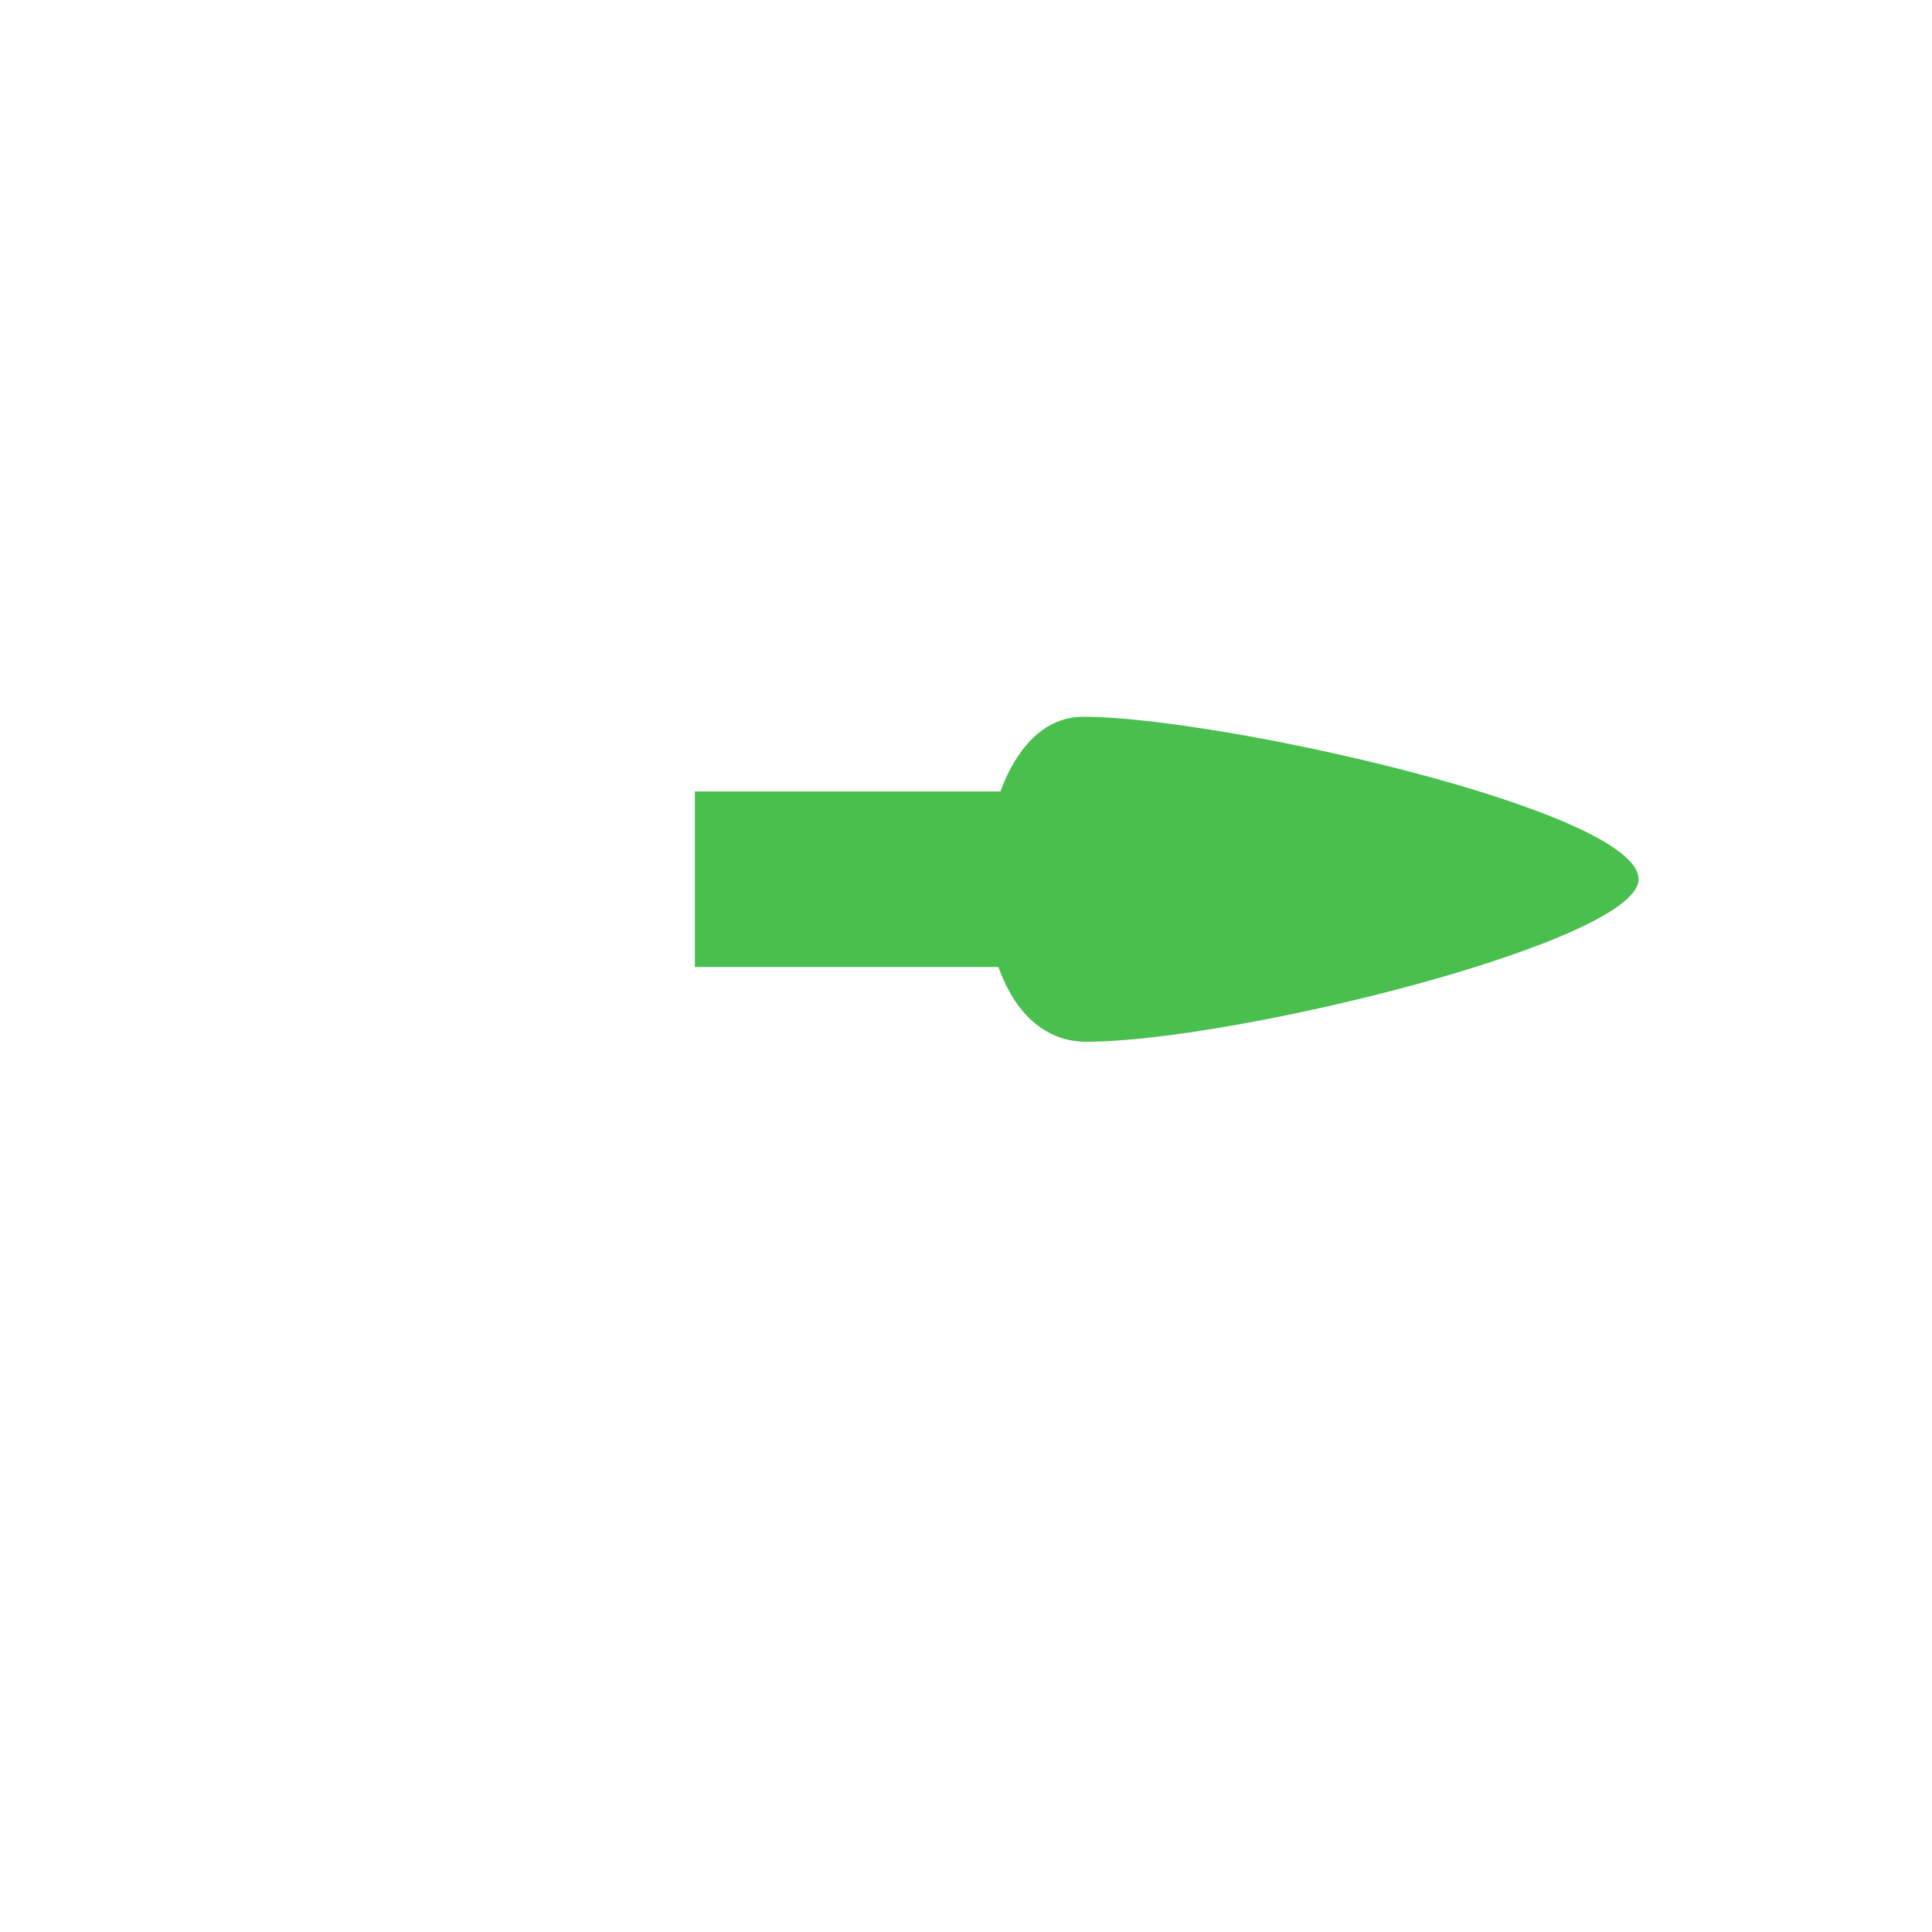 <?xml version="1.0" encoding="UTF-8" standalone="no"?>
<!-- Created with Inkscape (http://www.inkscape.org/) -->

<svg
   xmlns:dc="http://purl.org/dc/elements/1.1/"
   xmlns:cc="http://creativecommons.org/ns#"
   xmlns:rdf="http://www.w3.org/1999/02/22-rdf-syntax-ns#"
   xmlns:svg="http://www.w3.org/2000/svg"
   xmlns="http://www.w3.org/2000/svg"
   xmlns:sodipodi="http://sodipodi.sourceforge.net/DTD/sodipodi-0.dtd"
   xmlns:inkscape="http://www.inkscape.org/namespaces/inkscape"
   width="32"
   height="32"
   viewBox="0 0 32 32"
   id="svg2"
   version="1.1"
   inkscape:version="0.92.3 (2405546, 2018-03-11)"
   sodipodi:docname="right-arrow.svg">
  <defs
     id="defs4" />
  <sodipodi:namedview
     id="base"
     pagecolor="#dcdcdc"
     bordercolor="#666666"
     borderopacity="1.0"
     inkscape:pageopacity="0"
     inkscape:pageshadow="2"
     inkscape:zoom="15.839192"
     inkscape:cx="24.037682"
     inkscape:cy="17.036923"
     inkscape:document-units="px"
     inkscape:current-layer="g12827"
     showgrid="false"
     units="px"
     inkscape:window-width="1920"
     inkscape:window-height="1052"
     inkscape:window-x="0"
     inkscape:window-y="0"
     inkscape:window-maximized="1" />
  <g
     inkscape:label="Layer 1"
     inkscape:groupmode="layer"
     id="layer1"
     transform="translate(0,-1020.362)">
    <g
       transform="translate(-74.345,23.878)"
       style="display:inline"
       id="g12827"
       inkscape:export-filename="/home/spooky/Downloads/capitaine-cursors/col-resize.png"
       inkscape:export-xdpi="429.86514"
       inkscape:export-ydpi="429.86514">
      <rect
         y="85.854"
         x="-1012.501"
         height="5.372"
         width="2.908"
         id="rect6566"
         style="opacity:1;fill:#49bf4e;fill-opacity:1;stroke:none;stroke-width:10.978;stroke-linecap:round;stroke-miterlimit:4;stroke-dasharray:21.956, 21.956;stroke-dashoffset:0;stroke-opacity:1"
         transform="rotate(-90)" />
      <path
         sodipodi:nodetypes="cccc"
         inkscape:connector-curvature="0"
         id="path6572"
         d="m 92.295,1008.356 c -2.071,-0.023 -2.291,5.358 0.032,5.383 2.46,0 9.159,-1.661 9.158,-2.692 -0.002,-1.143 -6.966,-2.692 -9.189,-2.691 z"
         inkscape:transform-center-y="-4.6311261"
         inkscape:transform-center-x="0.12495402"
         style="opacity:1;fill:#49bf4e;fill-opacity:1;stroke:none;stroke-width:0.712;stroke-linecap:round;stroke-miterlimit:4;stroke-dasharray:1.424, 1.424;stroke-dashoffset:0;stroke-opacity:1" />
    </g>
  </g>
</svg>
